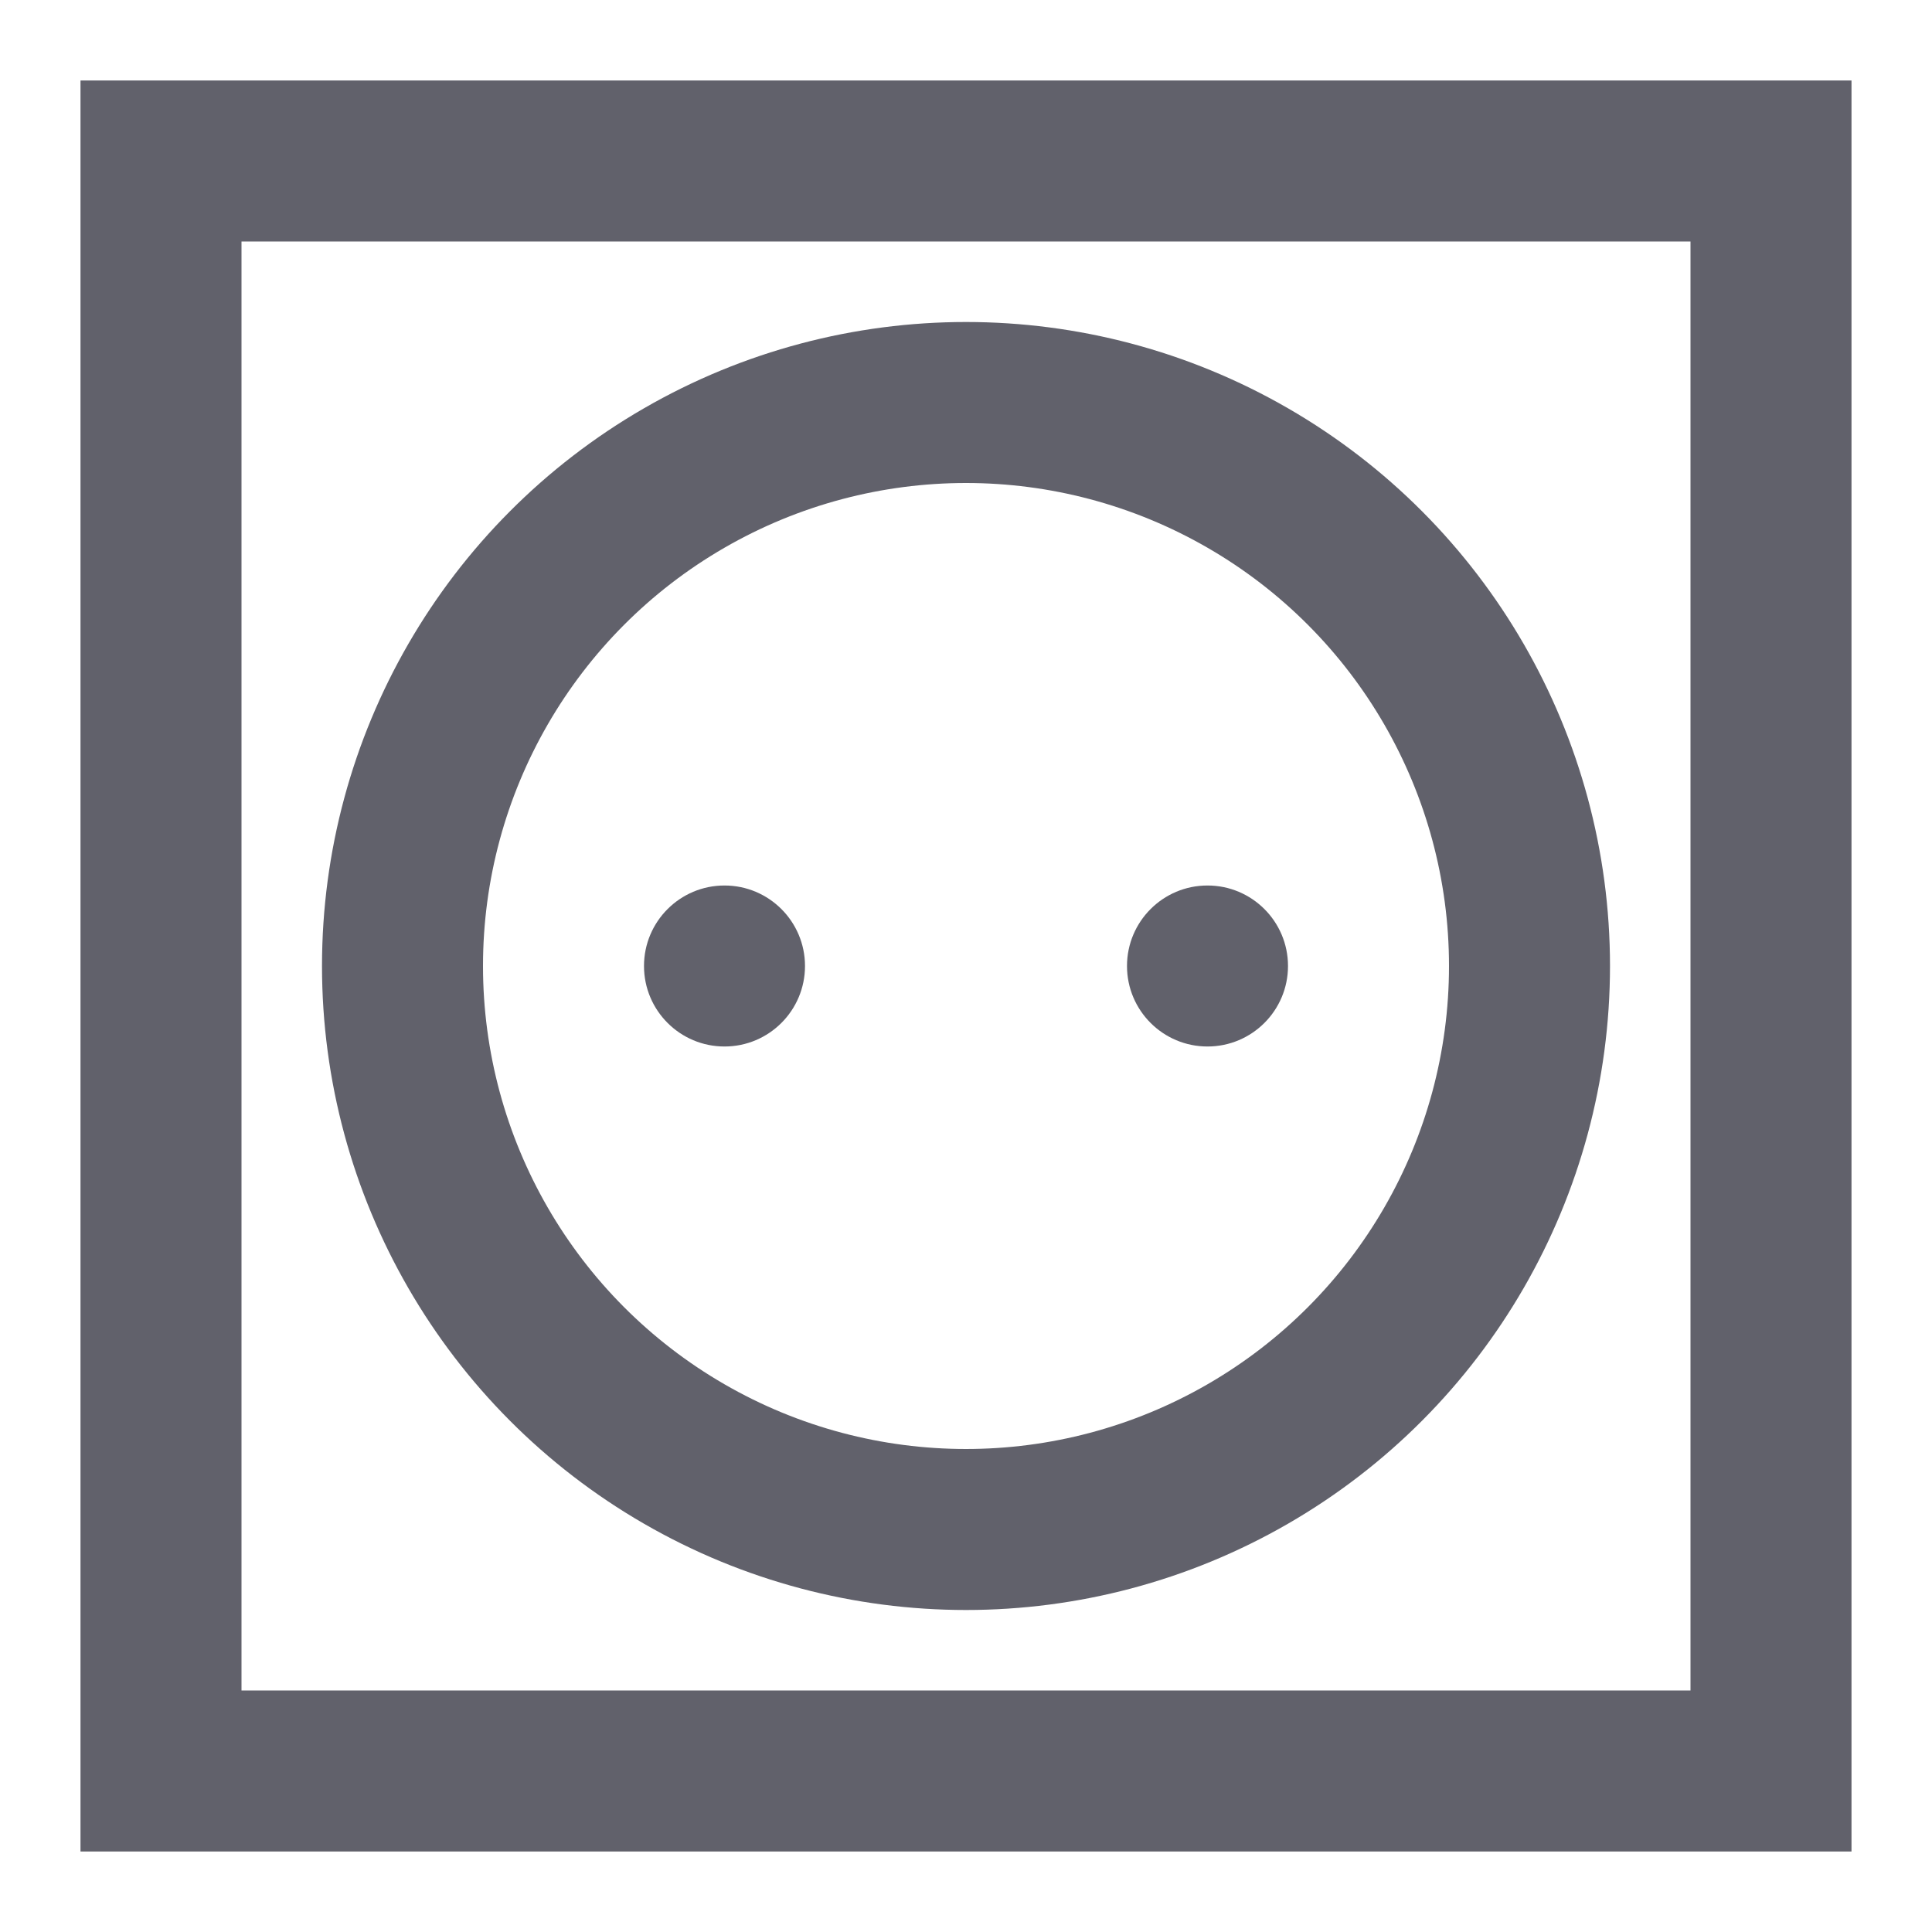<svg xmlns="http://www.w3.org/2000/svg" height="24" width="24" viewBox="0 0 24 24"><rect x="2" y="2" width="20" height="20" fill="none" stroke="#61616b" stroke-width="2"></rect><circle data-color="color-2" data-stroke="none" cx="9" cy="12" r="1" fill="#61616b" stroke="none"></circle><circle data-color="color-2" data-stroke="none" cx="15" cy="12" r="1" fill="#61616b" stroke="none"></circle><circle data-color="color-2" cx="12" cy="12" r="7" fill="none" stroke="#61616b" stroke-width="2"></circle></svg>